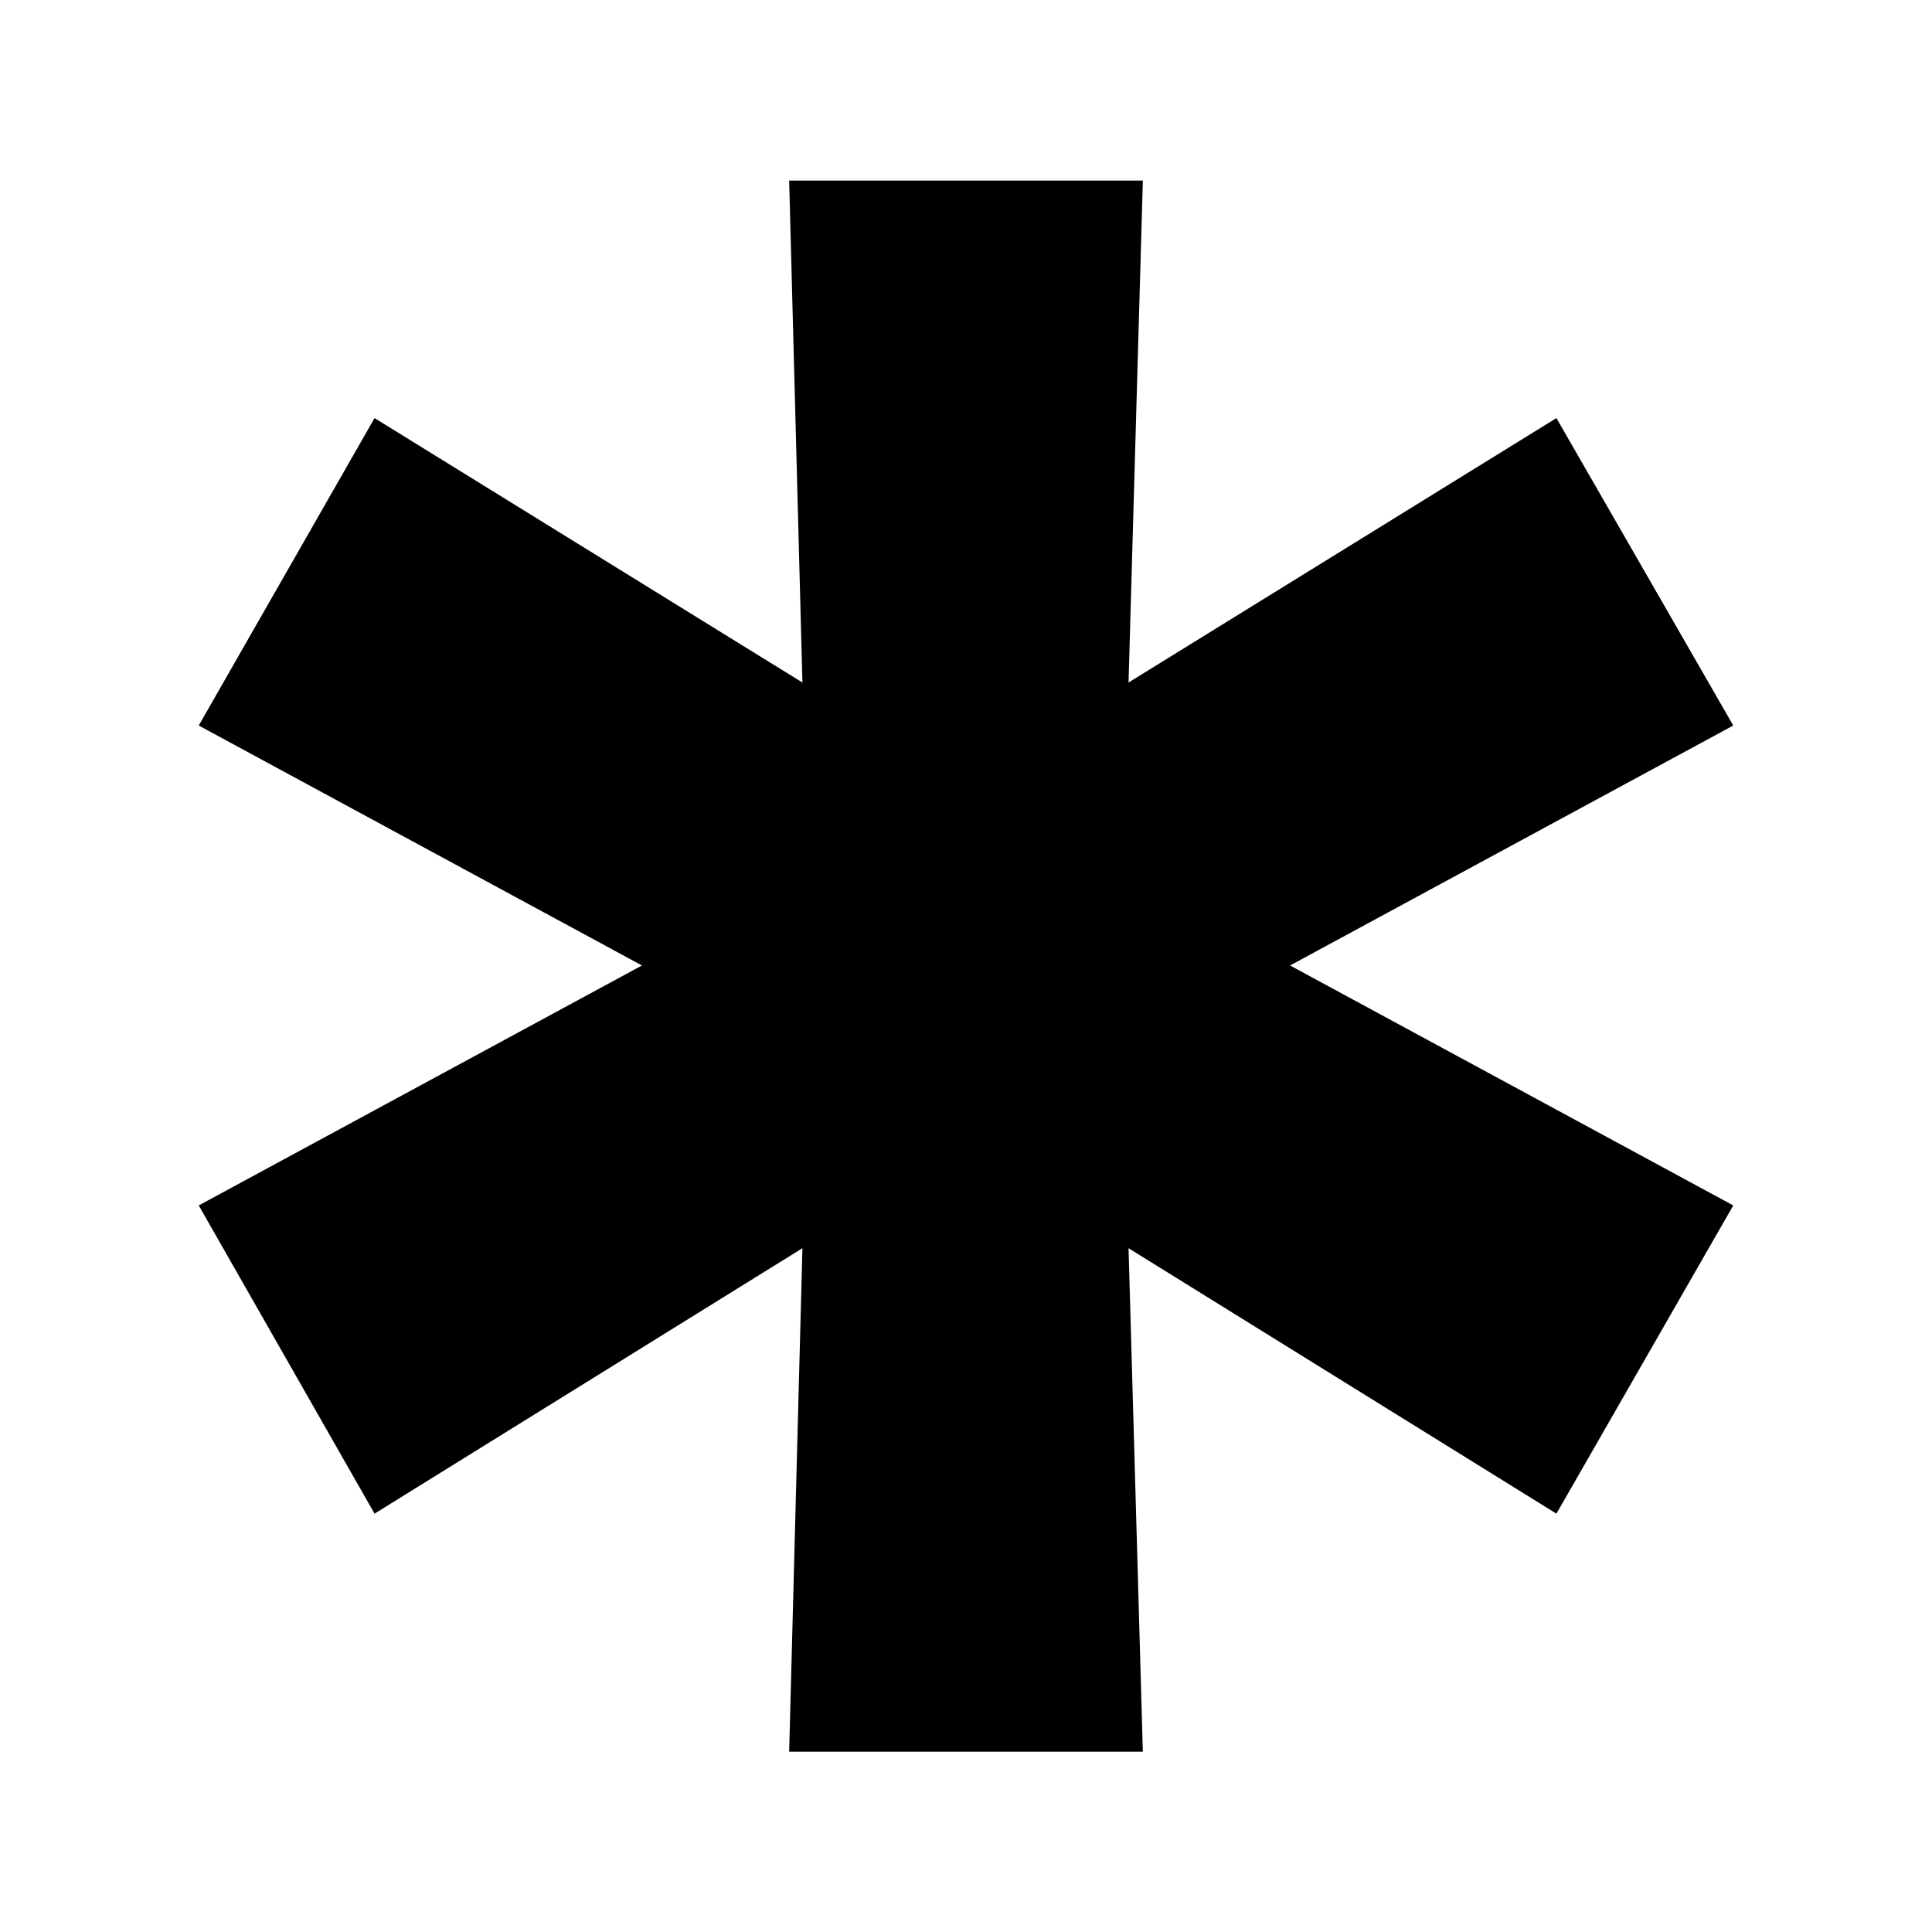 <?xml version="1.0" encoding="utf-8"?>
<!-- Generator: Adobe Illustrator 14.0.0, SVG Export Plug-In . SVG Version: 6.00 Build 43363)  -->
<!DOCTYPE svg PUBLIC "-//W3C//DTD SVG 1.1//EN" "http://www.w3.org/Graphics/SVG/1.1/DTD/svg11.dtd">
<svg version="1.1" id="Layer_1" xmlns="http://www.w3.org/2000/svg" xmlns:xlink="http://www.w3.org/1999/xlink" x="0px" y="0px"
	 width="15px" height="15px" viewBox="0 0 15 15" enable-background="new 0 0 15 15" xml:space="preserve">
<path d="M13.457,9.359l-1.373,2.393L8.762,9.691L8.873,13.6H6.127L6.23,9.691l-3.322,2.061L1.543,9.359l3.441-1.863L1.543,5.633
	l1.365-2.387L6.23,5.299L6.127,1.402h2.746L8.762,5.299l3.322-2.053l1.373,2.387l-3.441,1.863L13.457,9.359z"/>
</svg>
